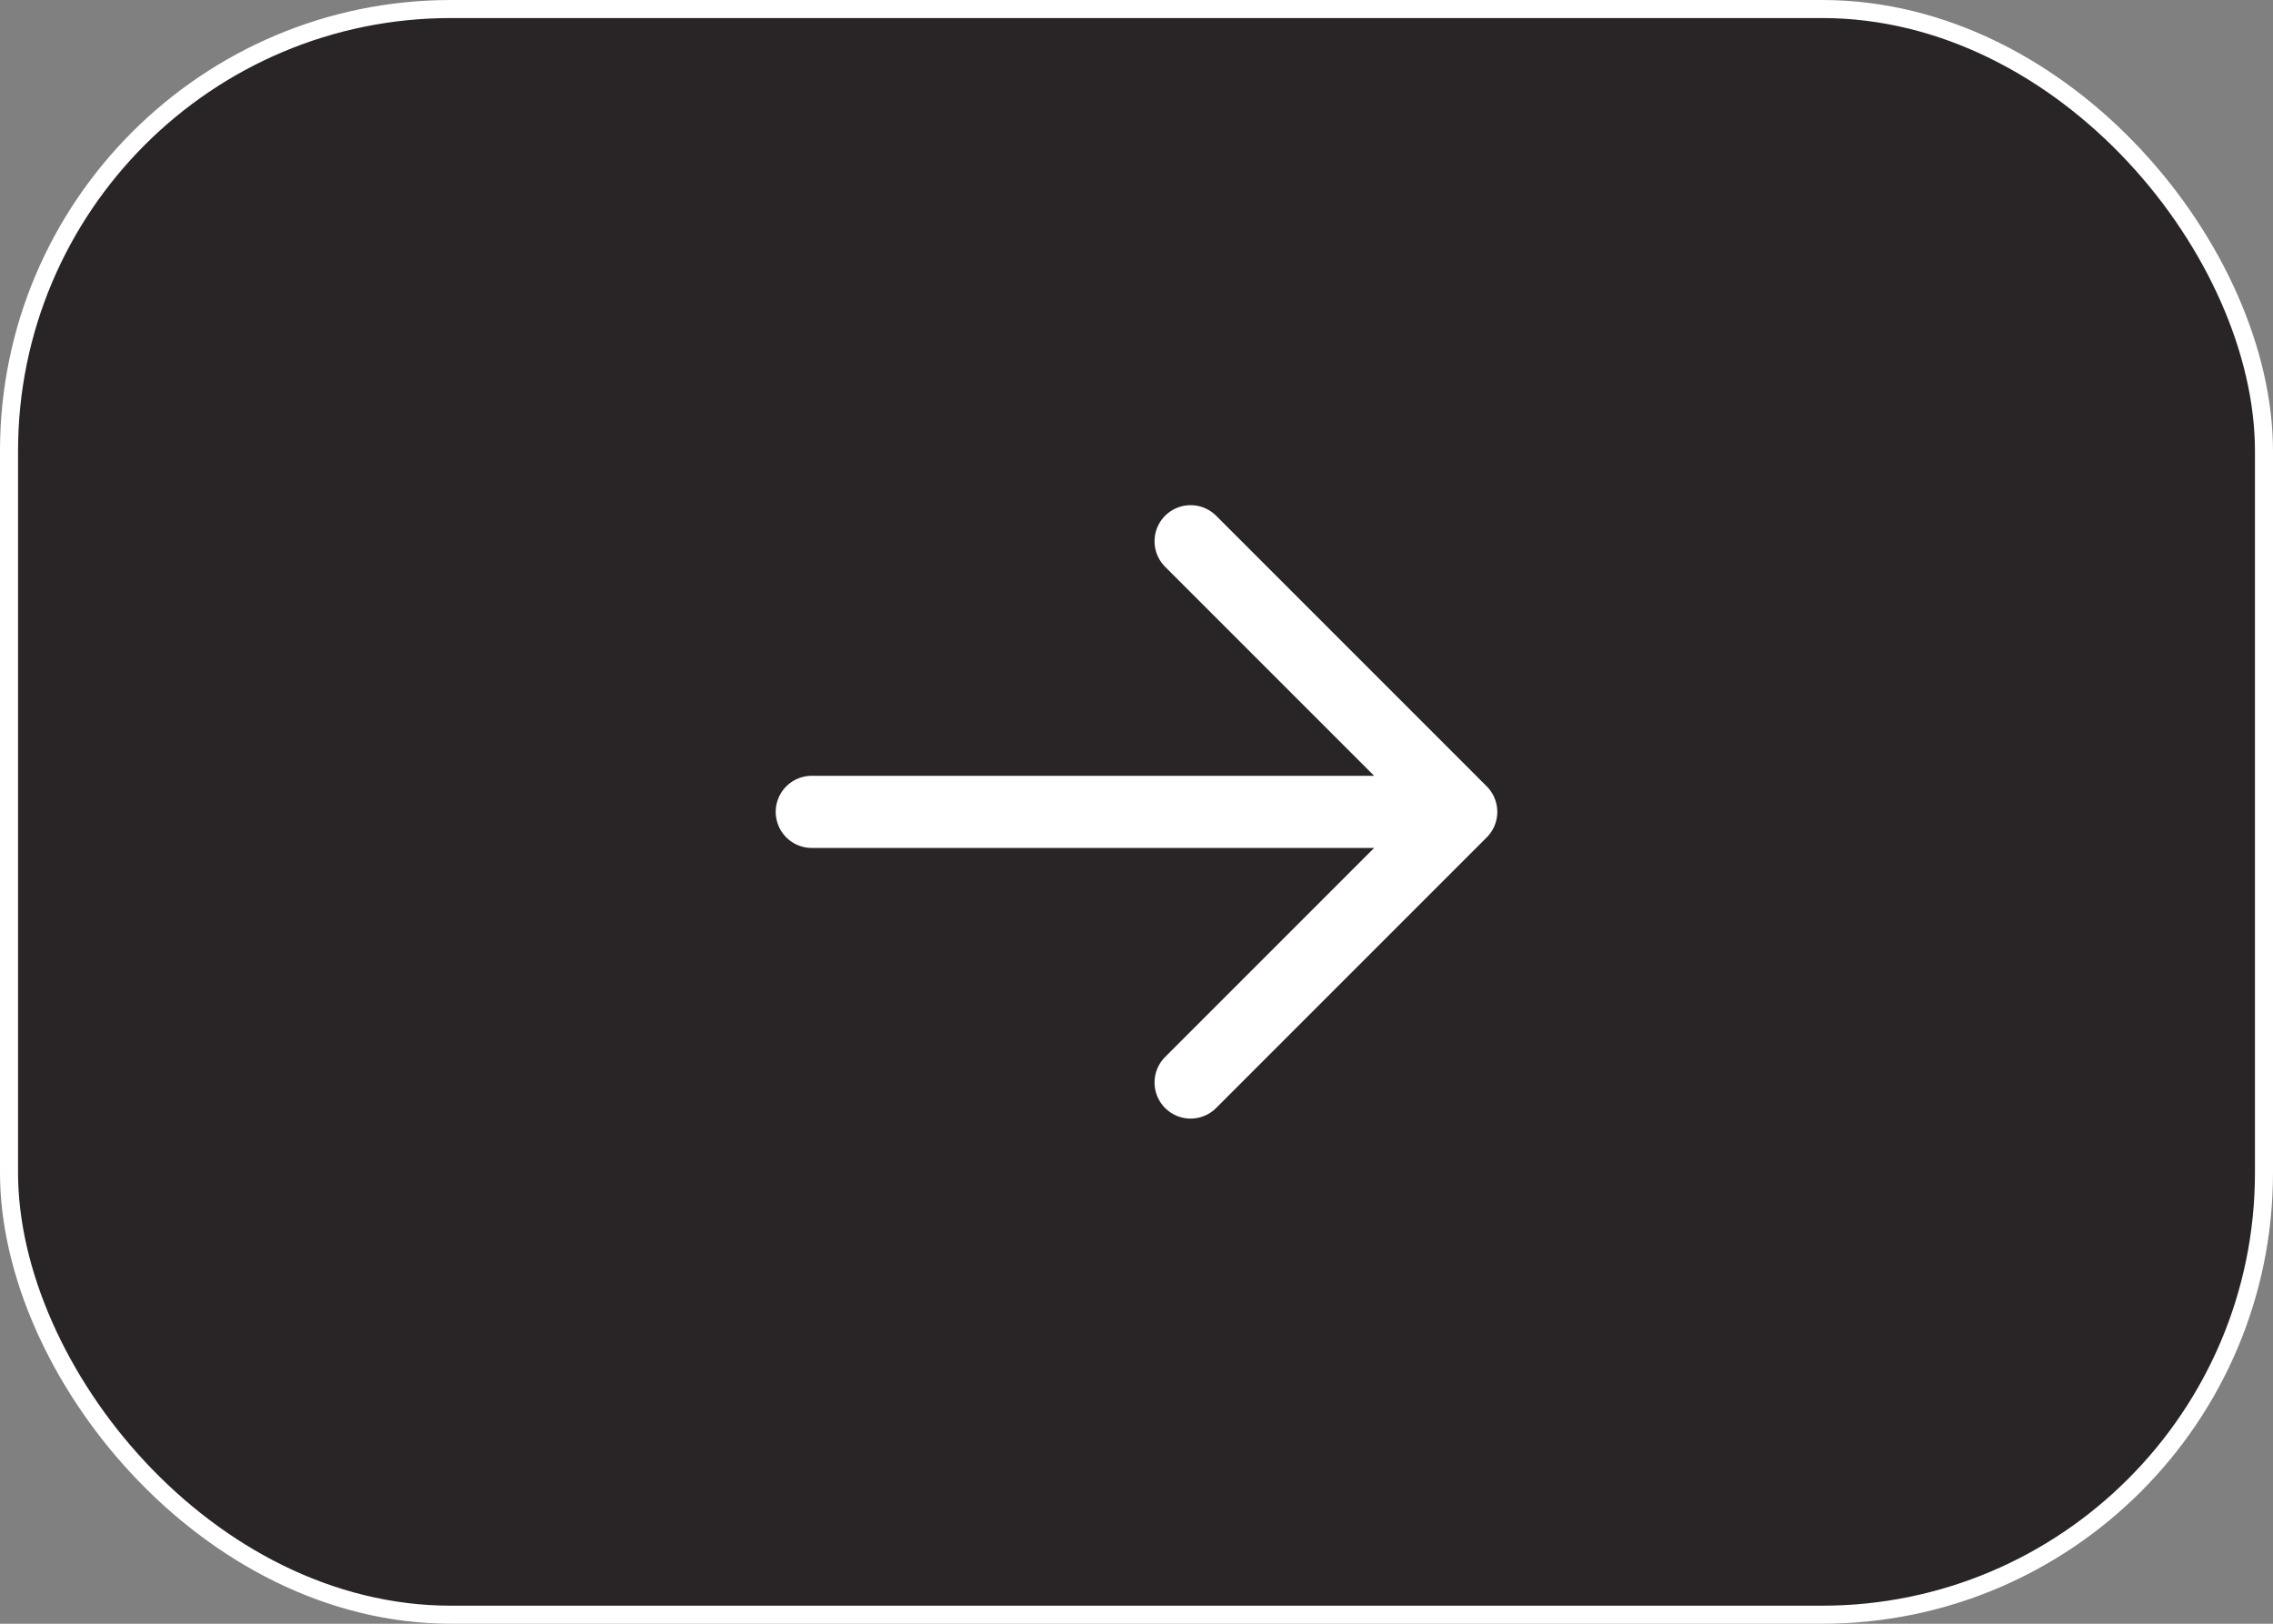 <svg width="126" height="90" viewBox="0 0 126 90" fill="none" xmlns="http://www.w3.org/2000/svg">
<rect x="0" y="0" width="126" height="90" fill="#808080" stroke="none"/>
<rect x="125.5" y="89.5" width="125" height="89" rx="24.5" transform="rotate(-180 125.5 89.5)" fill="#292526"/>
<rect x="125.5" y="89.5" width="125" height="89" rx="24.5" transform="rotate(-180 125.5 89.5)" stroke="white"/>
<path d="M81 45L45 45M81 45L66 30M81 45L66 60" stroke="white" stroke-width="4" stroke-linecap="round" stroke-linejoin="round"/>
</svg>

